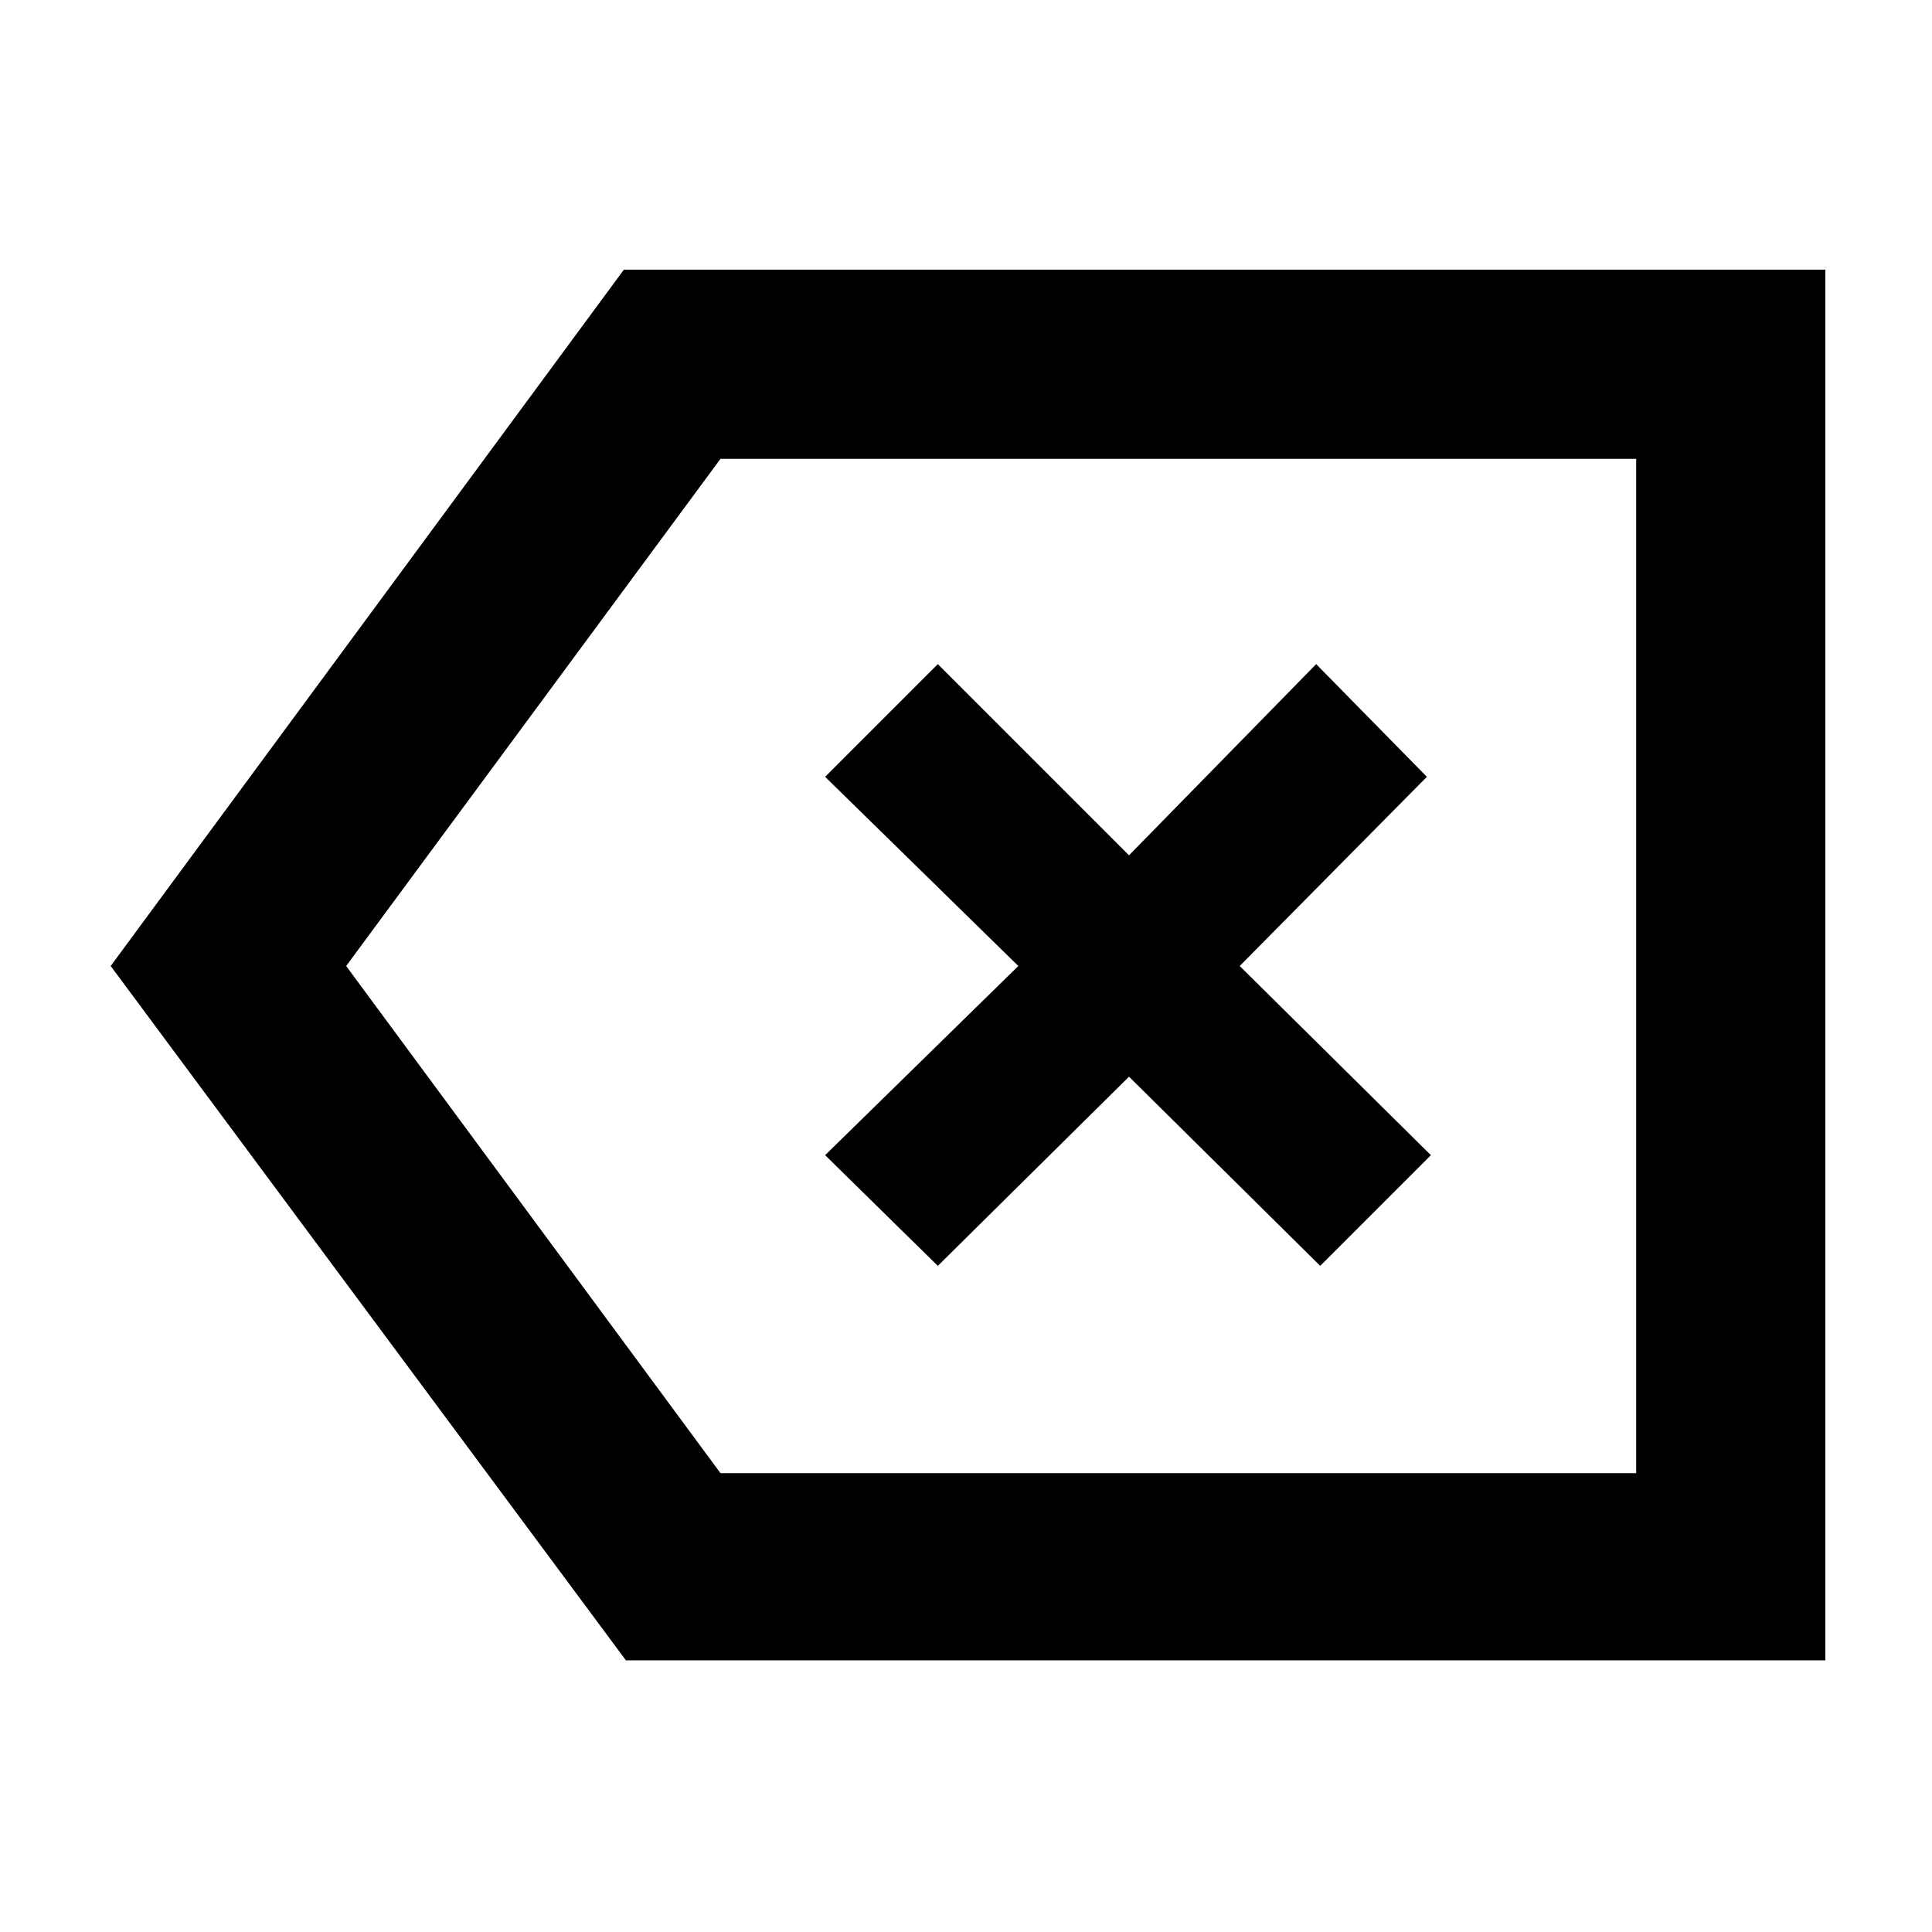 <svg xmlns="http://www.w3.org/2000/svg" width="48" height="48" viewBox="0 -960 960 960"><path d="m466-331 95-94 95 94 55-55-95-94 93-94-55-56-93 95-95-95-56 56 96 94-96 94 56 55ZM311-135 55-480l255-346h597v691H311ZM172-480l186 252h455v-504H358L172-480Zm321 0Z"/></svg>